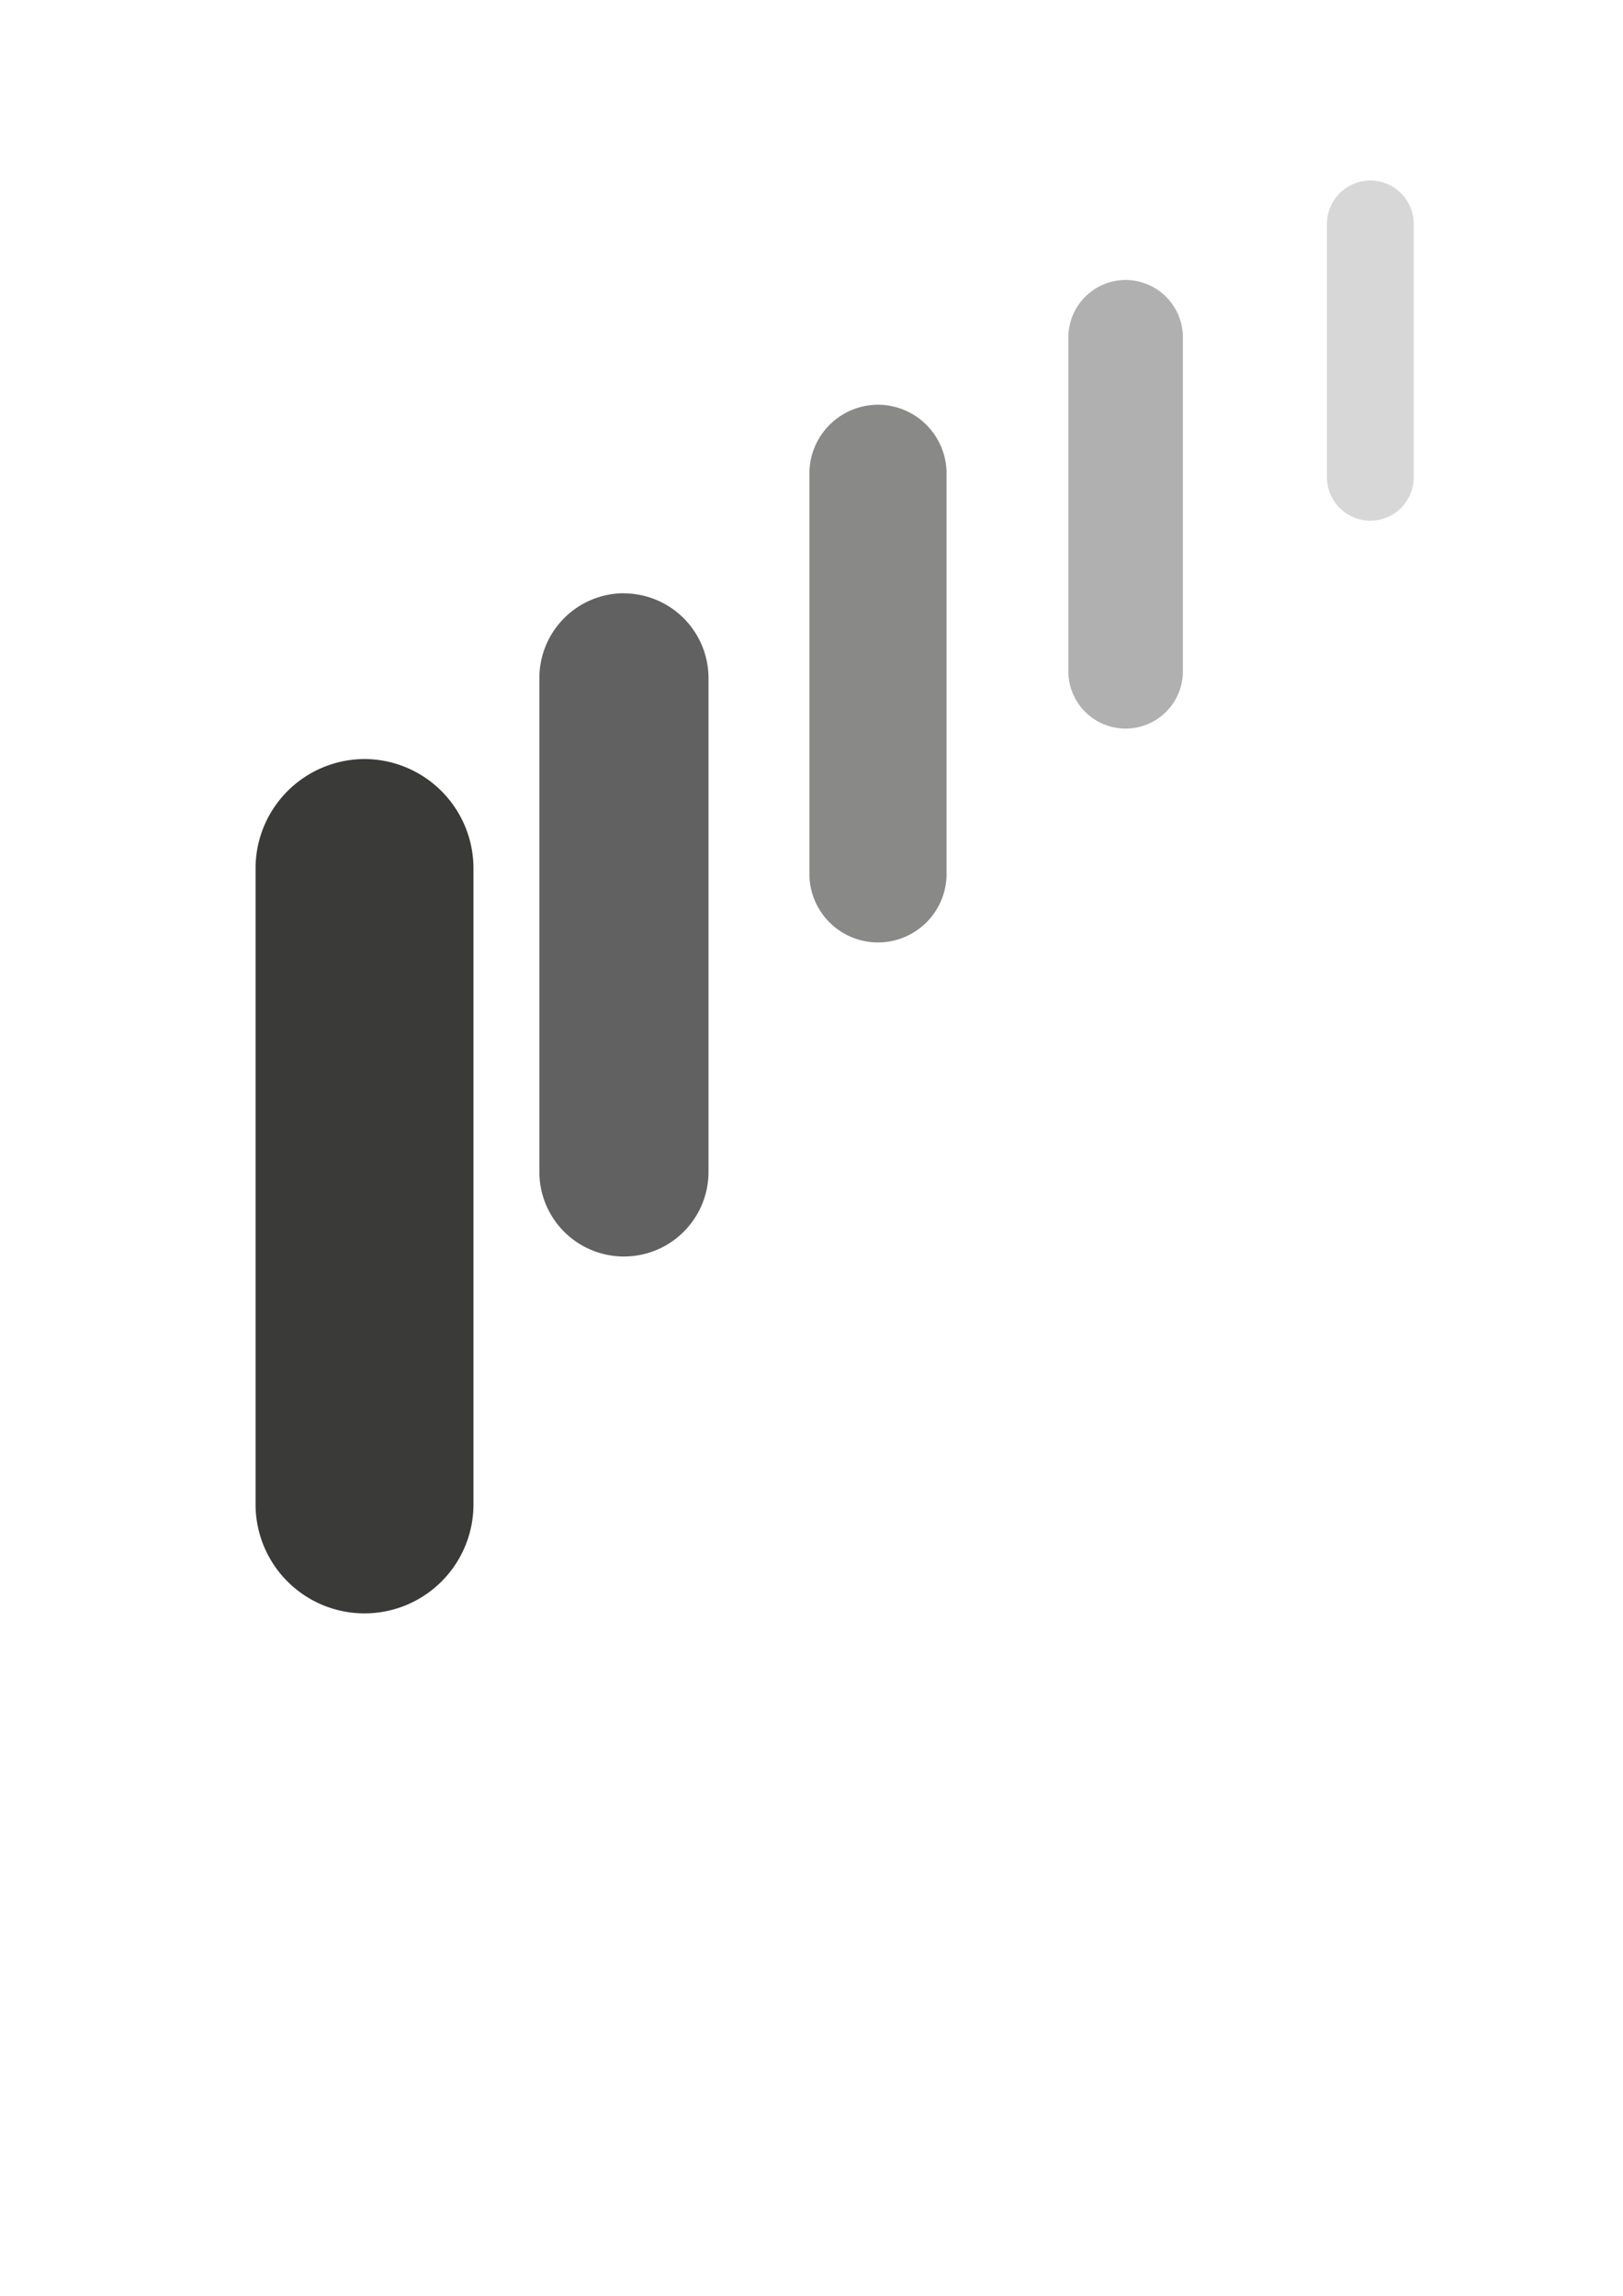 <svg xmlns="http://www.w3.org/2000/svg" viewBox="0 0 139.14 196.78"><defs><style>.cls-1{fill:#fff;}.cls-2{fill:#3a3a39;}.cls-3{fill:#616161;}.cls-4{fill:#898988;}.cls-5{fill:#b0b0b0;}.cls-6{fill:#d7d7d7;}</style></defs><title>Asset 83</title><g id="Layer_2" data-name="Layer 2"><g id="Layer_1-2" data-name="Layer 1"><rect class="cls-1" width="139.14" height="196.78"/><path class="cls-2" d="M31.25,65.06h0a9.37,9.37,0,0,0-9.34,9.34v54.55a9.34,9.34,0,1,0,18.68,0V74.4a9.37,9.37,0,0,0-9.34-9.34"/><path class="cls-3" d="M53.49,50.85h0a7.27,7.27,0,0,0-7.25,7.25v42.35a7.25,7.25,0,1,0,14.5,0V58.11a7.27,7.27,0,0,0-7.25-7.25"/><path class="cls-4" d="M75.27,34.69h0a5.9,5.9,0,0,0-5.88,5.88V74.9a5.88,5.88,0,1,0,11.76,0V40.57a5.9,5.9,0,0,0-5.88-5.88"/><path class="cls-5" d="M96.5,24h0a4.92,4.92,0,0,0-4.91,4.91V57.54a4.91,4.91,0,1,0,9.82,0V28.87A4.92,4.92,0,0,0,96.5,24"/><path class="cls-6" d="M117.48,15.47h0a3.73,3.73,0,0,0-3.72,3.72V40.91a3.72,3.72,0,1,0,7.44,0V19.19a3.73,3.73,0,0,0-3.72-3.72"/></g></g></svg>